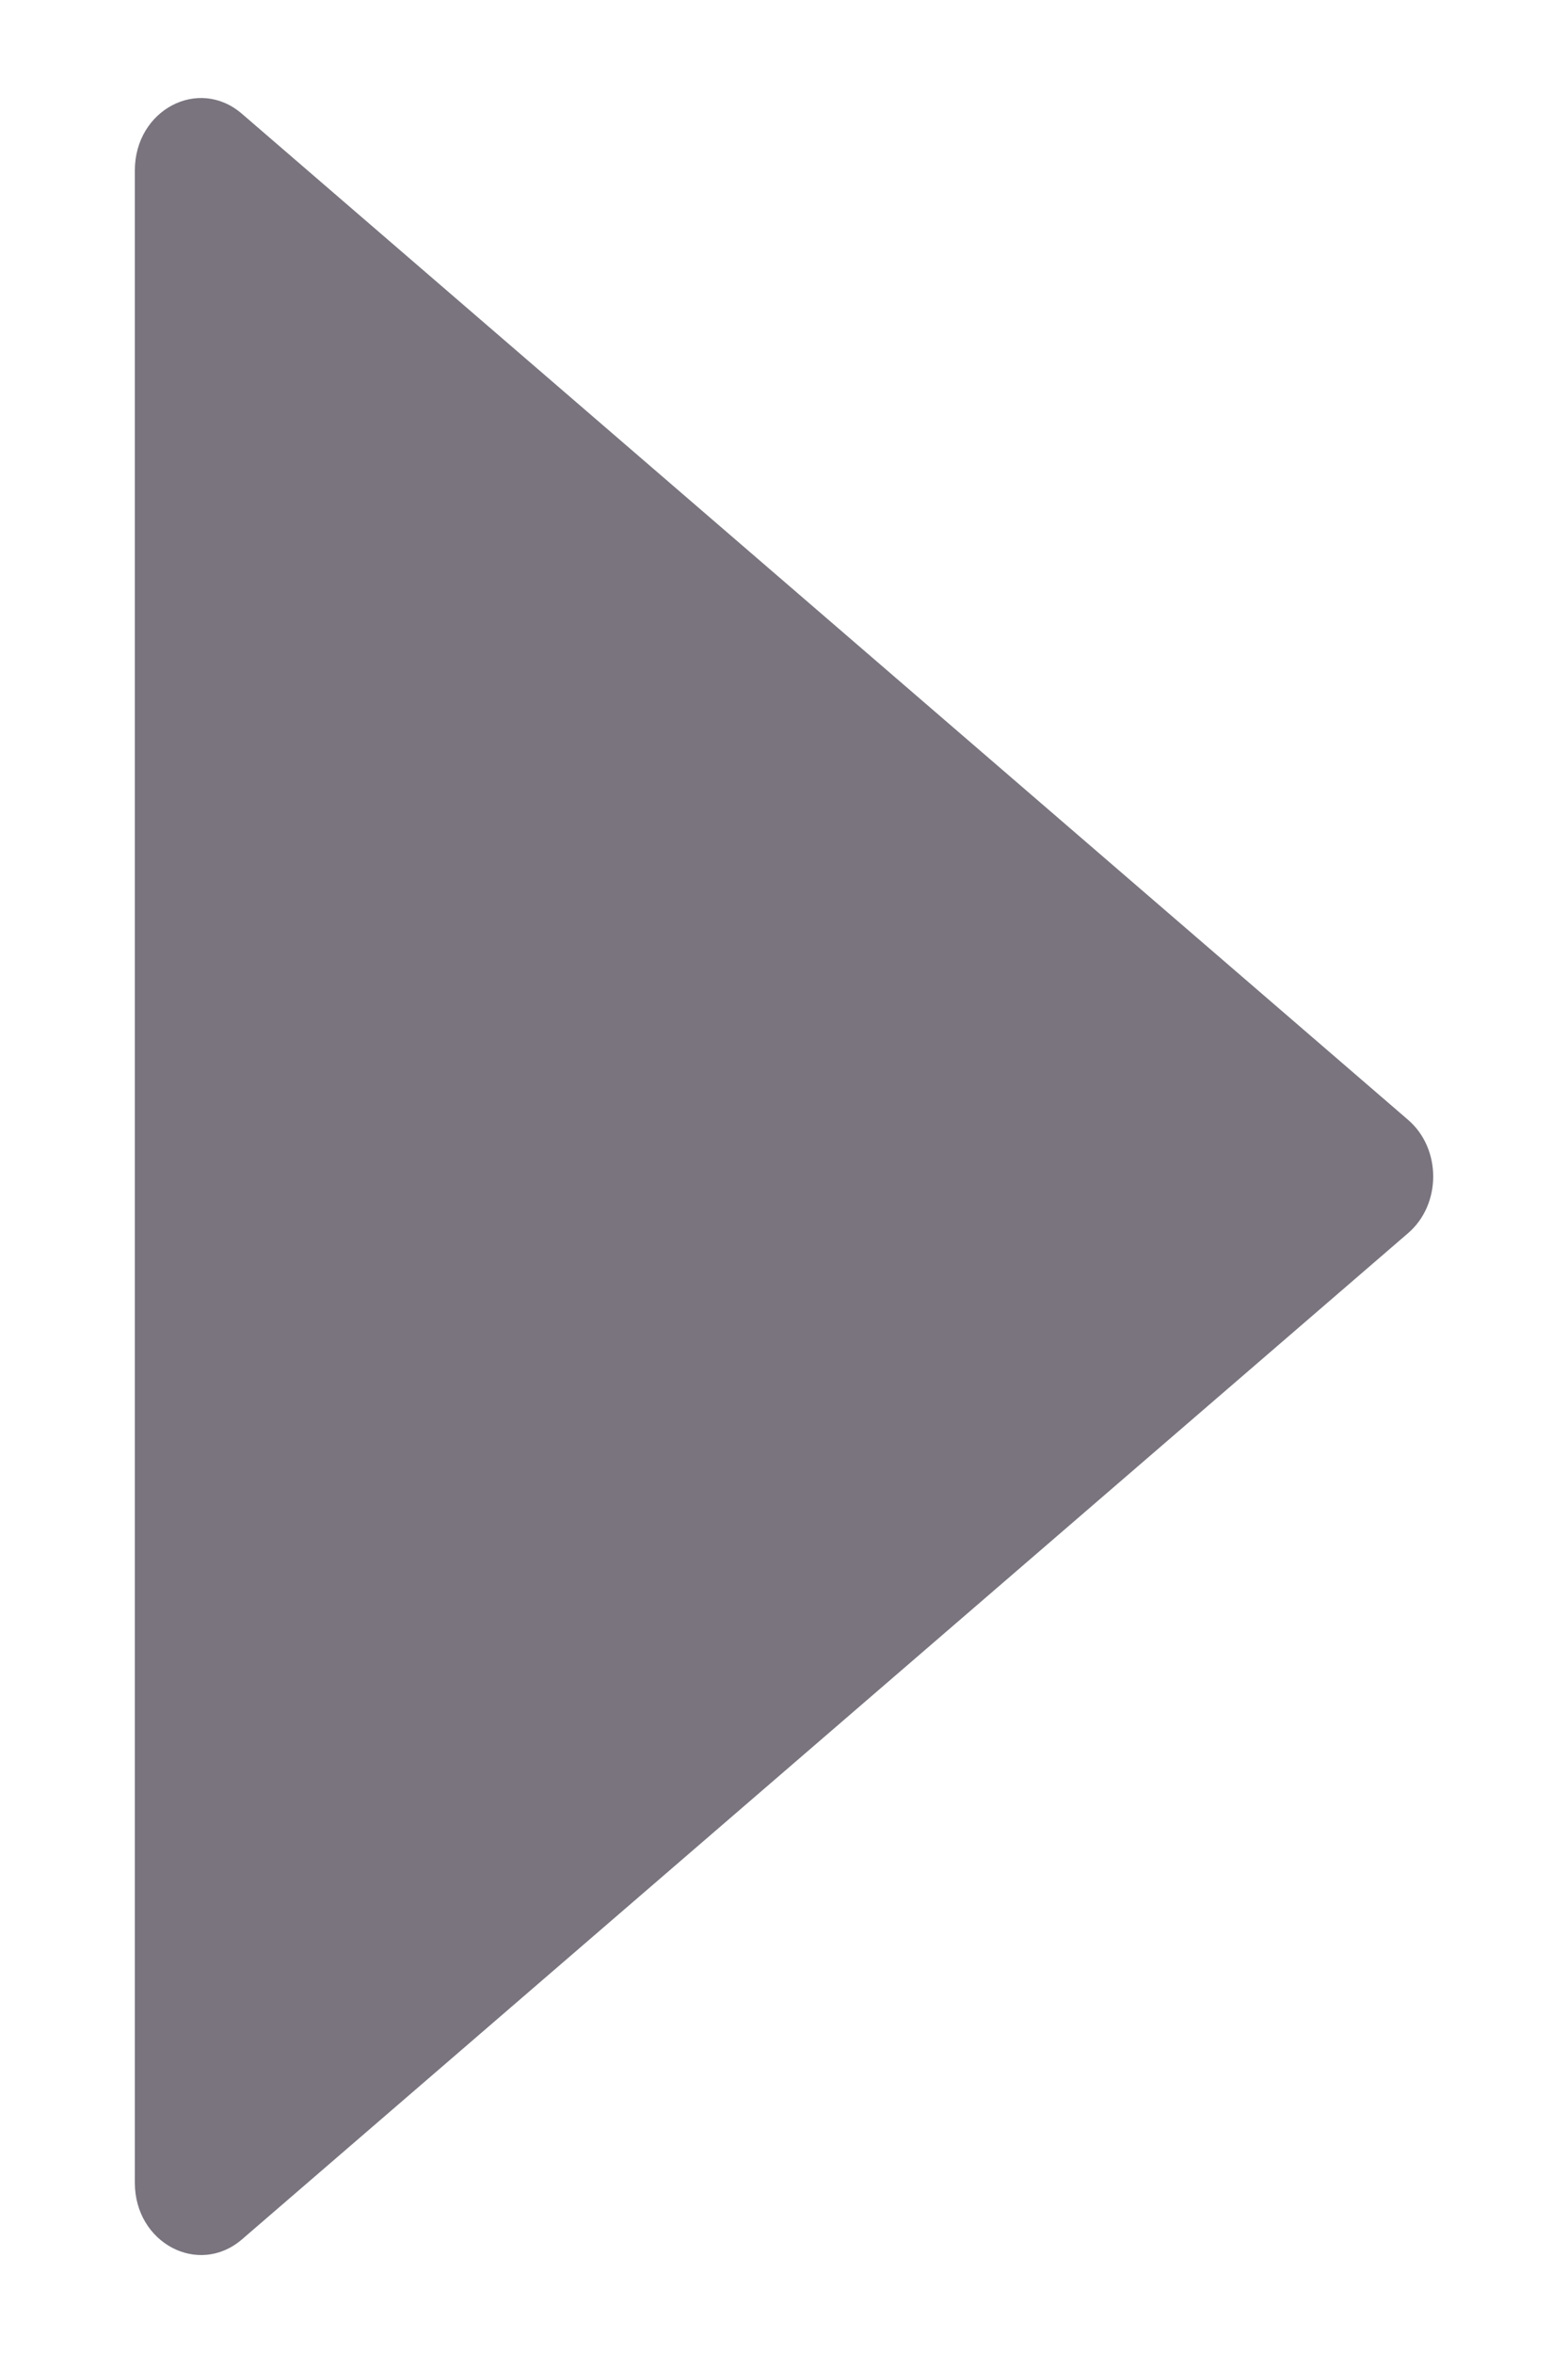 <svg width="8" height="12" viewBox="0 0 8 12" fill="none" xmlns="http://www.w3.org/2000/svg">
<path d="M7.184 5.711L1.234 0.58C1.012 0.389 0.688 0.561 0.688 0.869V11.132C0.688 11.439 1.012 11.611 1.234 11.421L7.184 6.289C7.355 6.142 7.355 5.858 7.184 5.711Z" fill="#79747E"/>
</svg>
